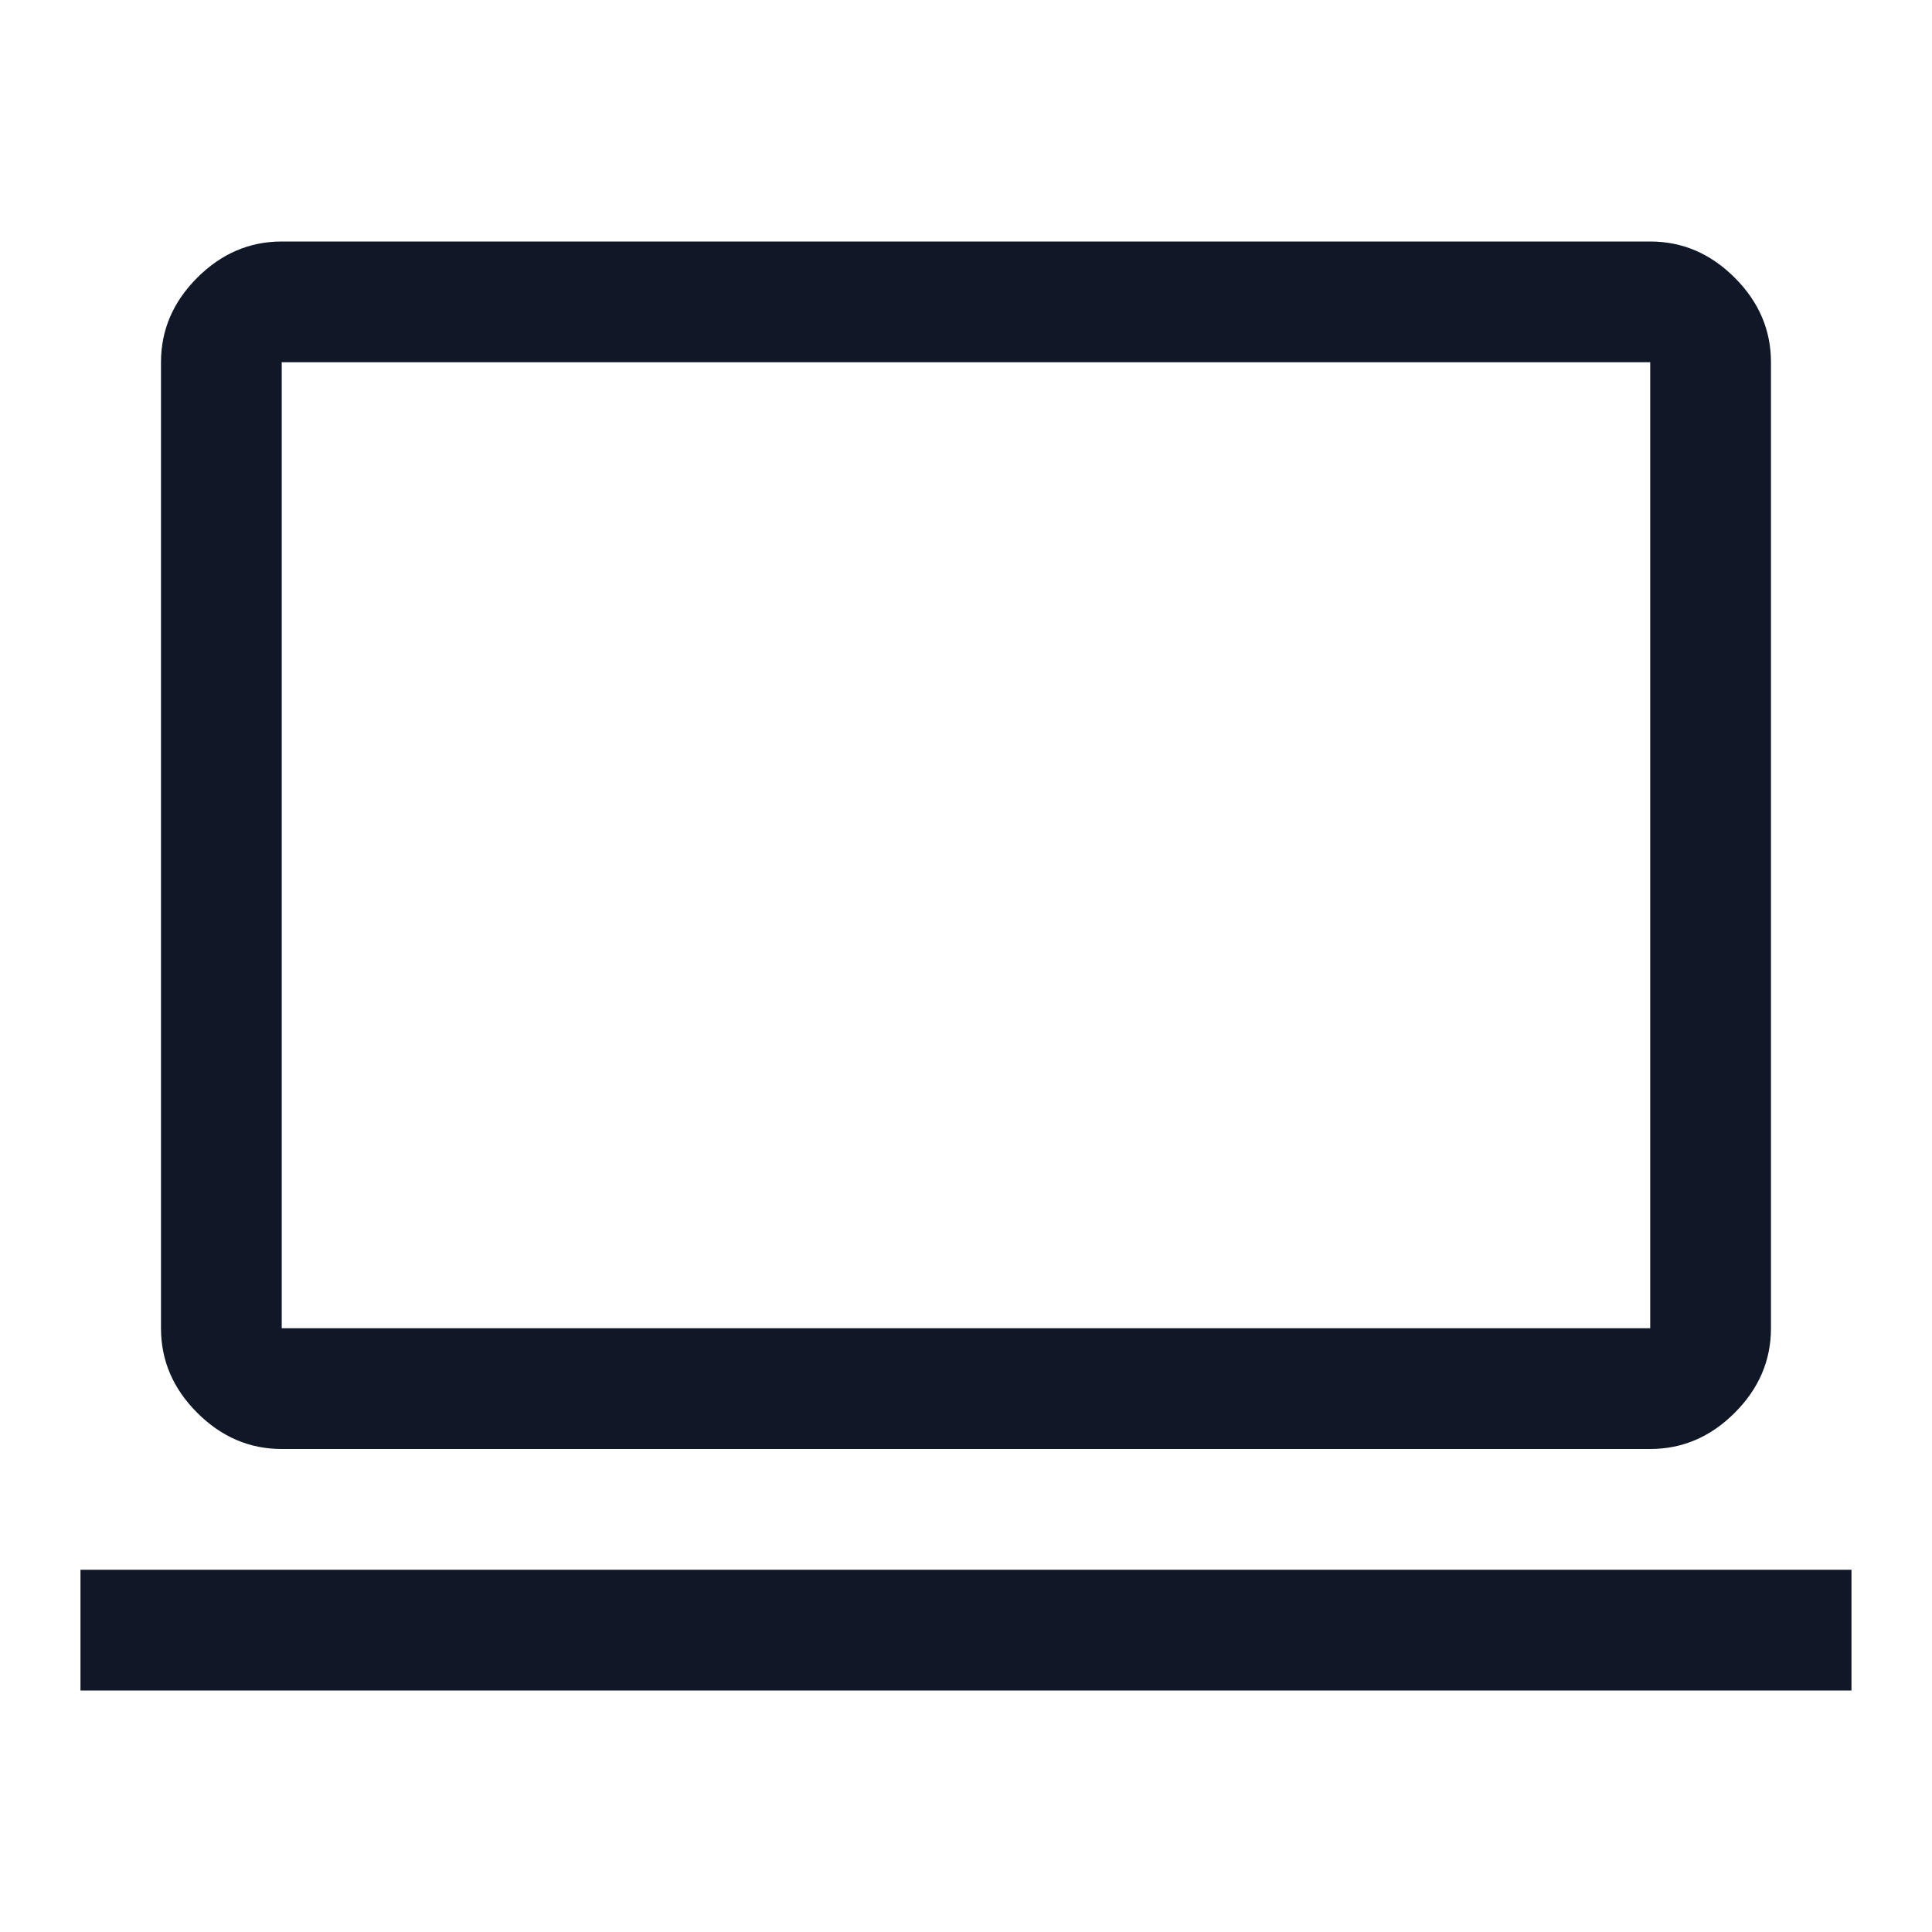 <svg width="40" height="40" viewBox="0 0 40 40" fill="none" xmlns="http://www.w3.org/2000/svg">
<path d="M1.666 35V32.5H38.333V35H1.666ZM5.833 30C5.166 30 4.583 29.75 4.083 29.25C3.583 28.75 3.333 28.167 3.333 27.5V7.5C3.333 6.833 3.583 6.25 4.083 5.75C4.583 5.25 5.166 5 5.833 5H34.166C34.833 5 35.416 5.25 35.916 5.75C36.416 6.25 36.666 6.833 36.666 7.5V27.5C36.666 28.167 36.416 28.75 35.916 29.25C35.416 29.75 34.833 30 34.166 30H5.833ZM5.833 27.5H34.166V7.5H5.833V27.5Z" fill="#101828"/>
</svg>
